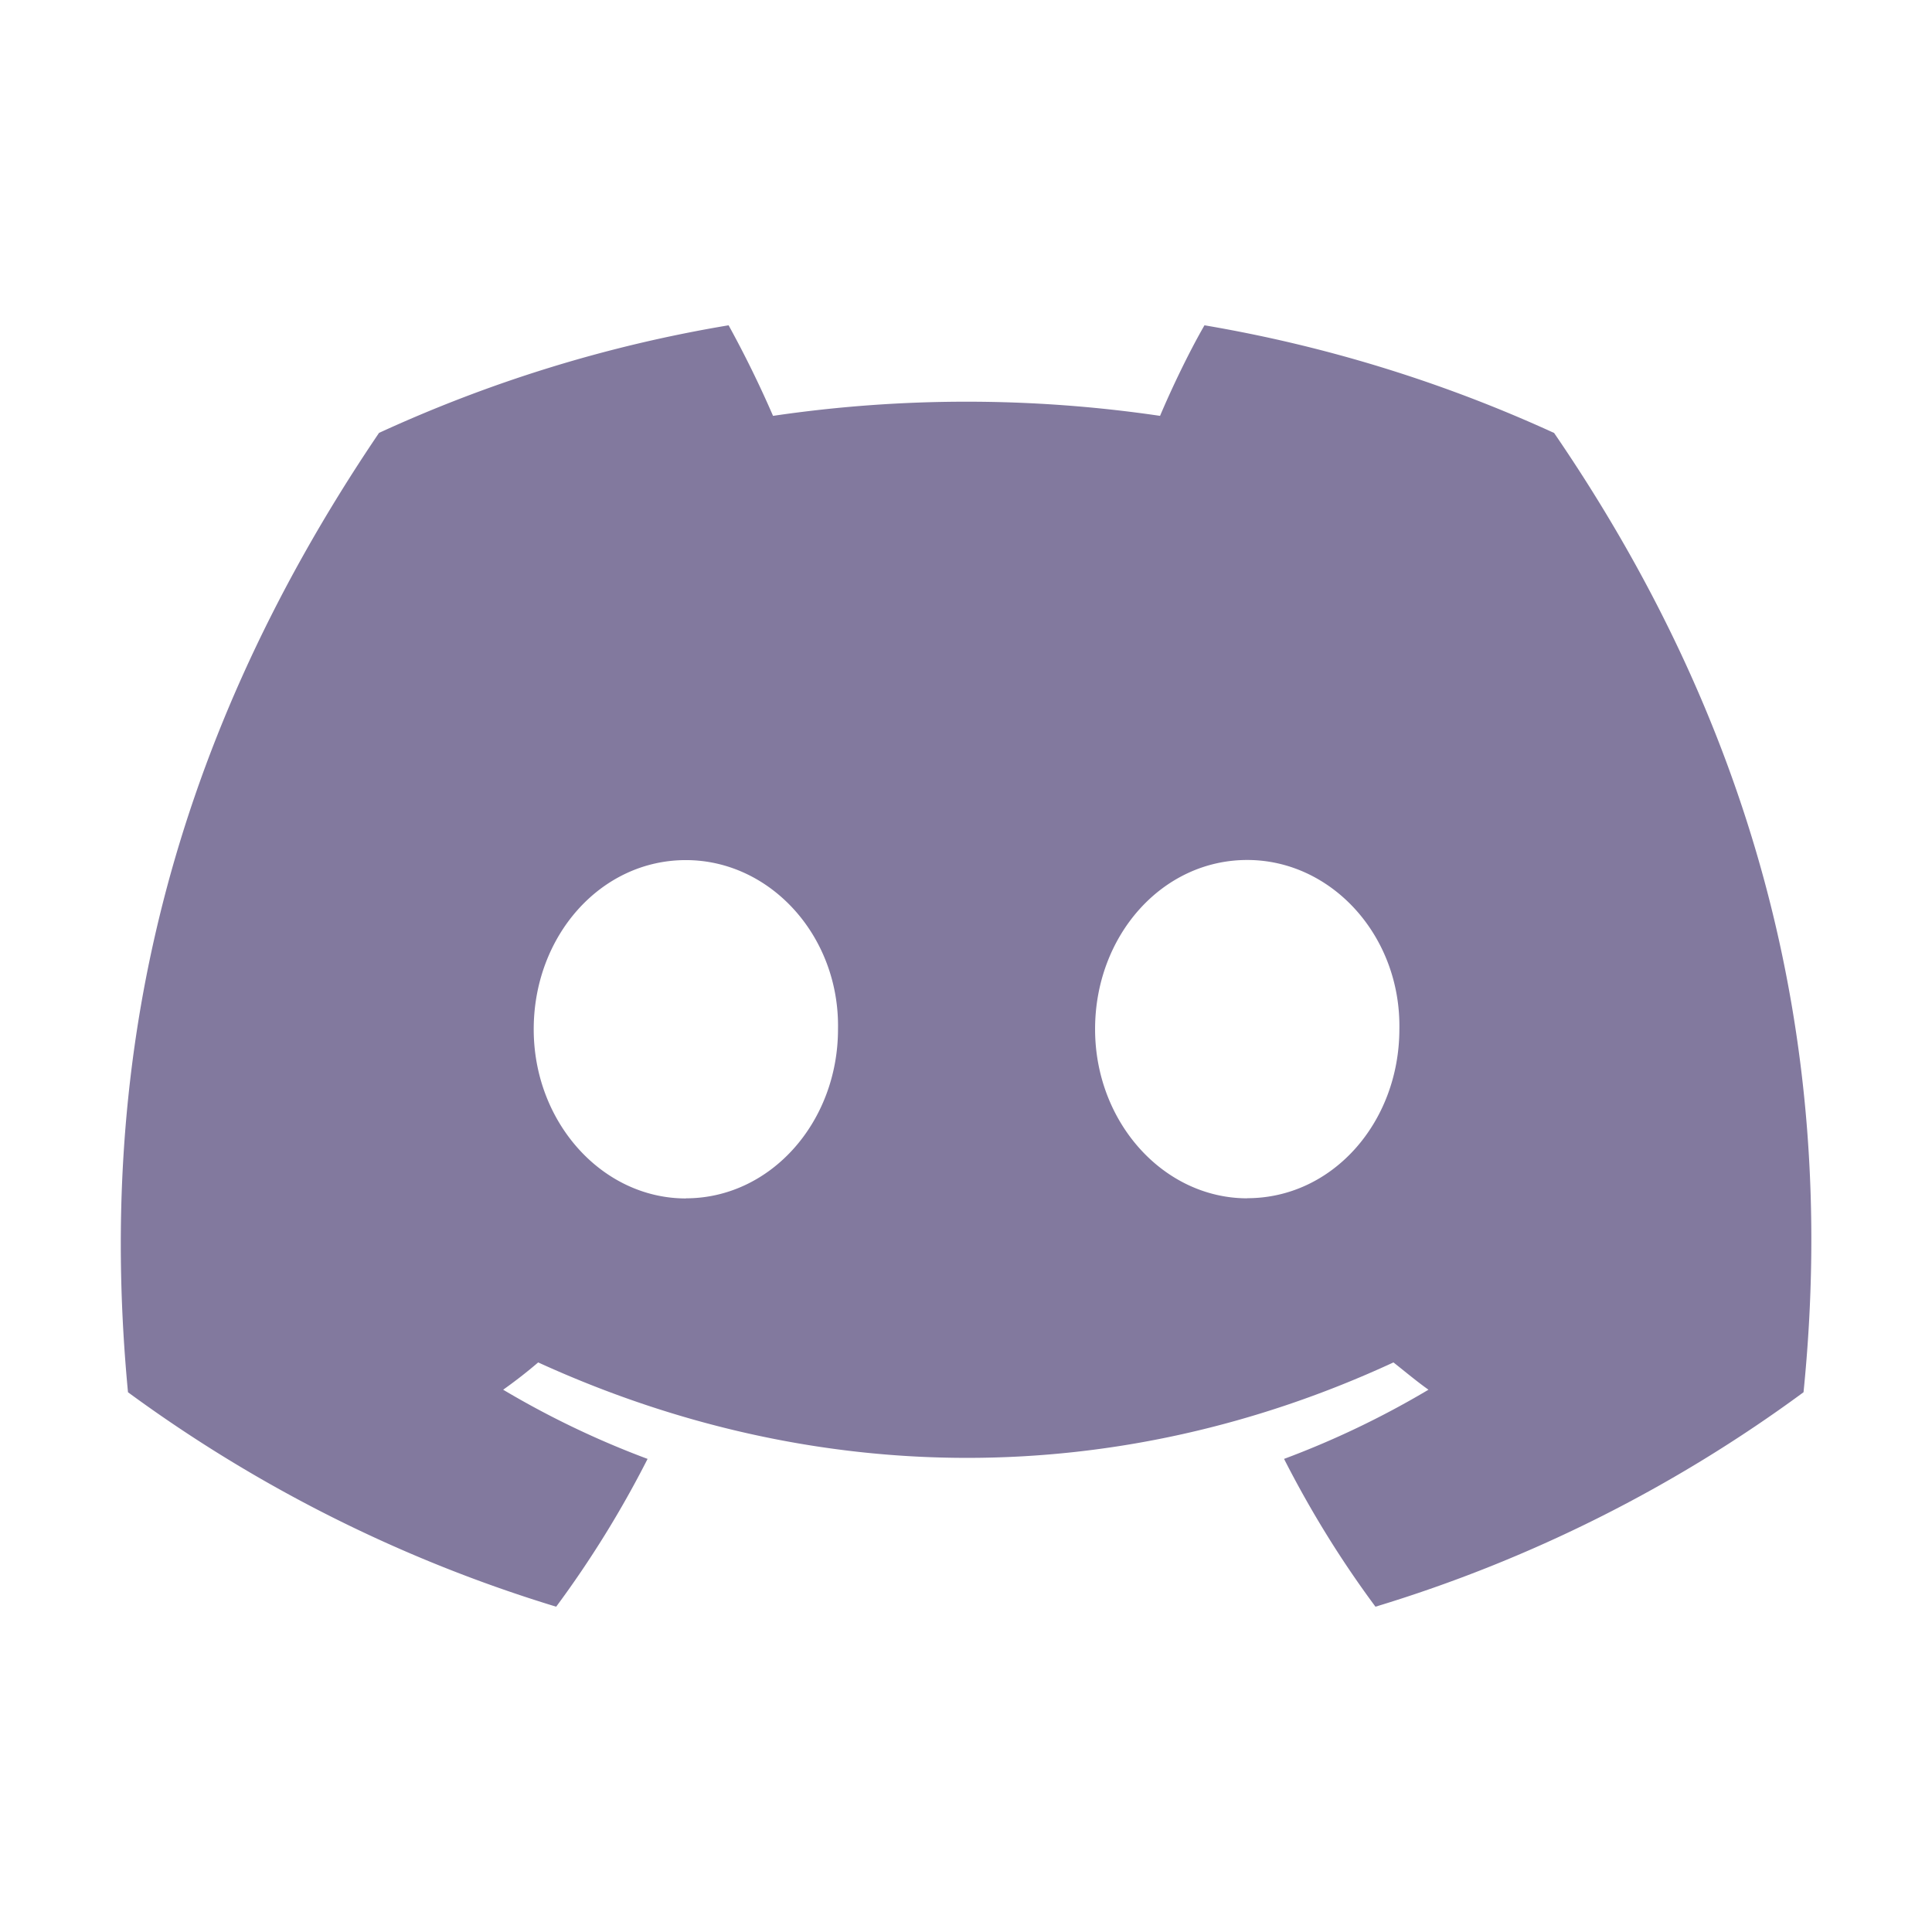 <svg xmlns="http://www.w3.org/2000/svg" width="16" height="16" fill="none" viewBox="0 0 16 16"><path fill="#82799E" d="M12.869 3.585a11.6 11.6 0 0 0-2.894-.891c-.127.22-.269.516-.368.75a11 11 0 0 0-3.205 0 9 9 0 0 0-.368-.75c-1.019.17-1.988.474-2.895.891C1.307 6.288.812 8.927 1.06 11.53a11.8 11.8 0 0 0 3.546 1.776 8.6 8.6 0 0 0 .757-1.224 7.4 7.4 0 0 1-1.196-.573q.151-.107.29-.226c2.307 1.054 4.805 1.054 7.083 0 .099.078.19.155.29.226a7.4 7.4 0 0 1-1.196.573q.331.65.757 1.224a11.7 11.7 0 0 0 3.545-1.776c.305-3.014-.481-5.631-2.066-7.945m-7.19 6.34c-.693 0-1.26-.63-1.26-1.401 0-.772.553-1.401 1.26-1.401.7 0 1.274.63 1.26 1.4 0 .772-.56 1.401-1.26 1.401m4.65 0c-.694 0-1.261-.63-1.261-1.401 0-.772.553-1.401 1.26-1.401.7 0 1.273.63 1.26 1.4 0 .772-.553 1.401-1.26 1.401"/></svg>